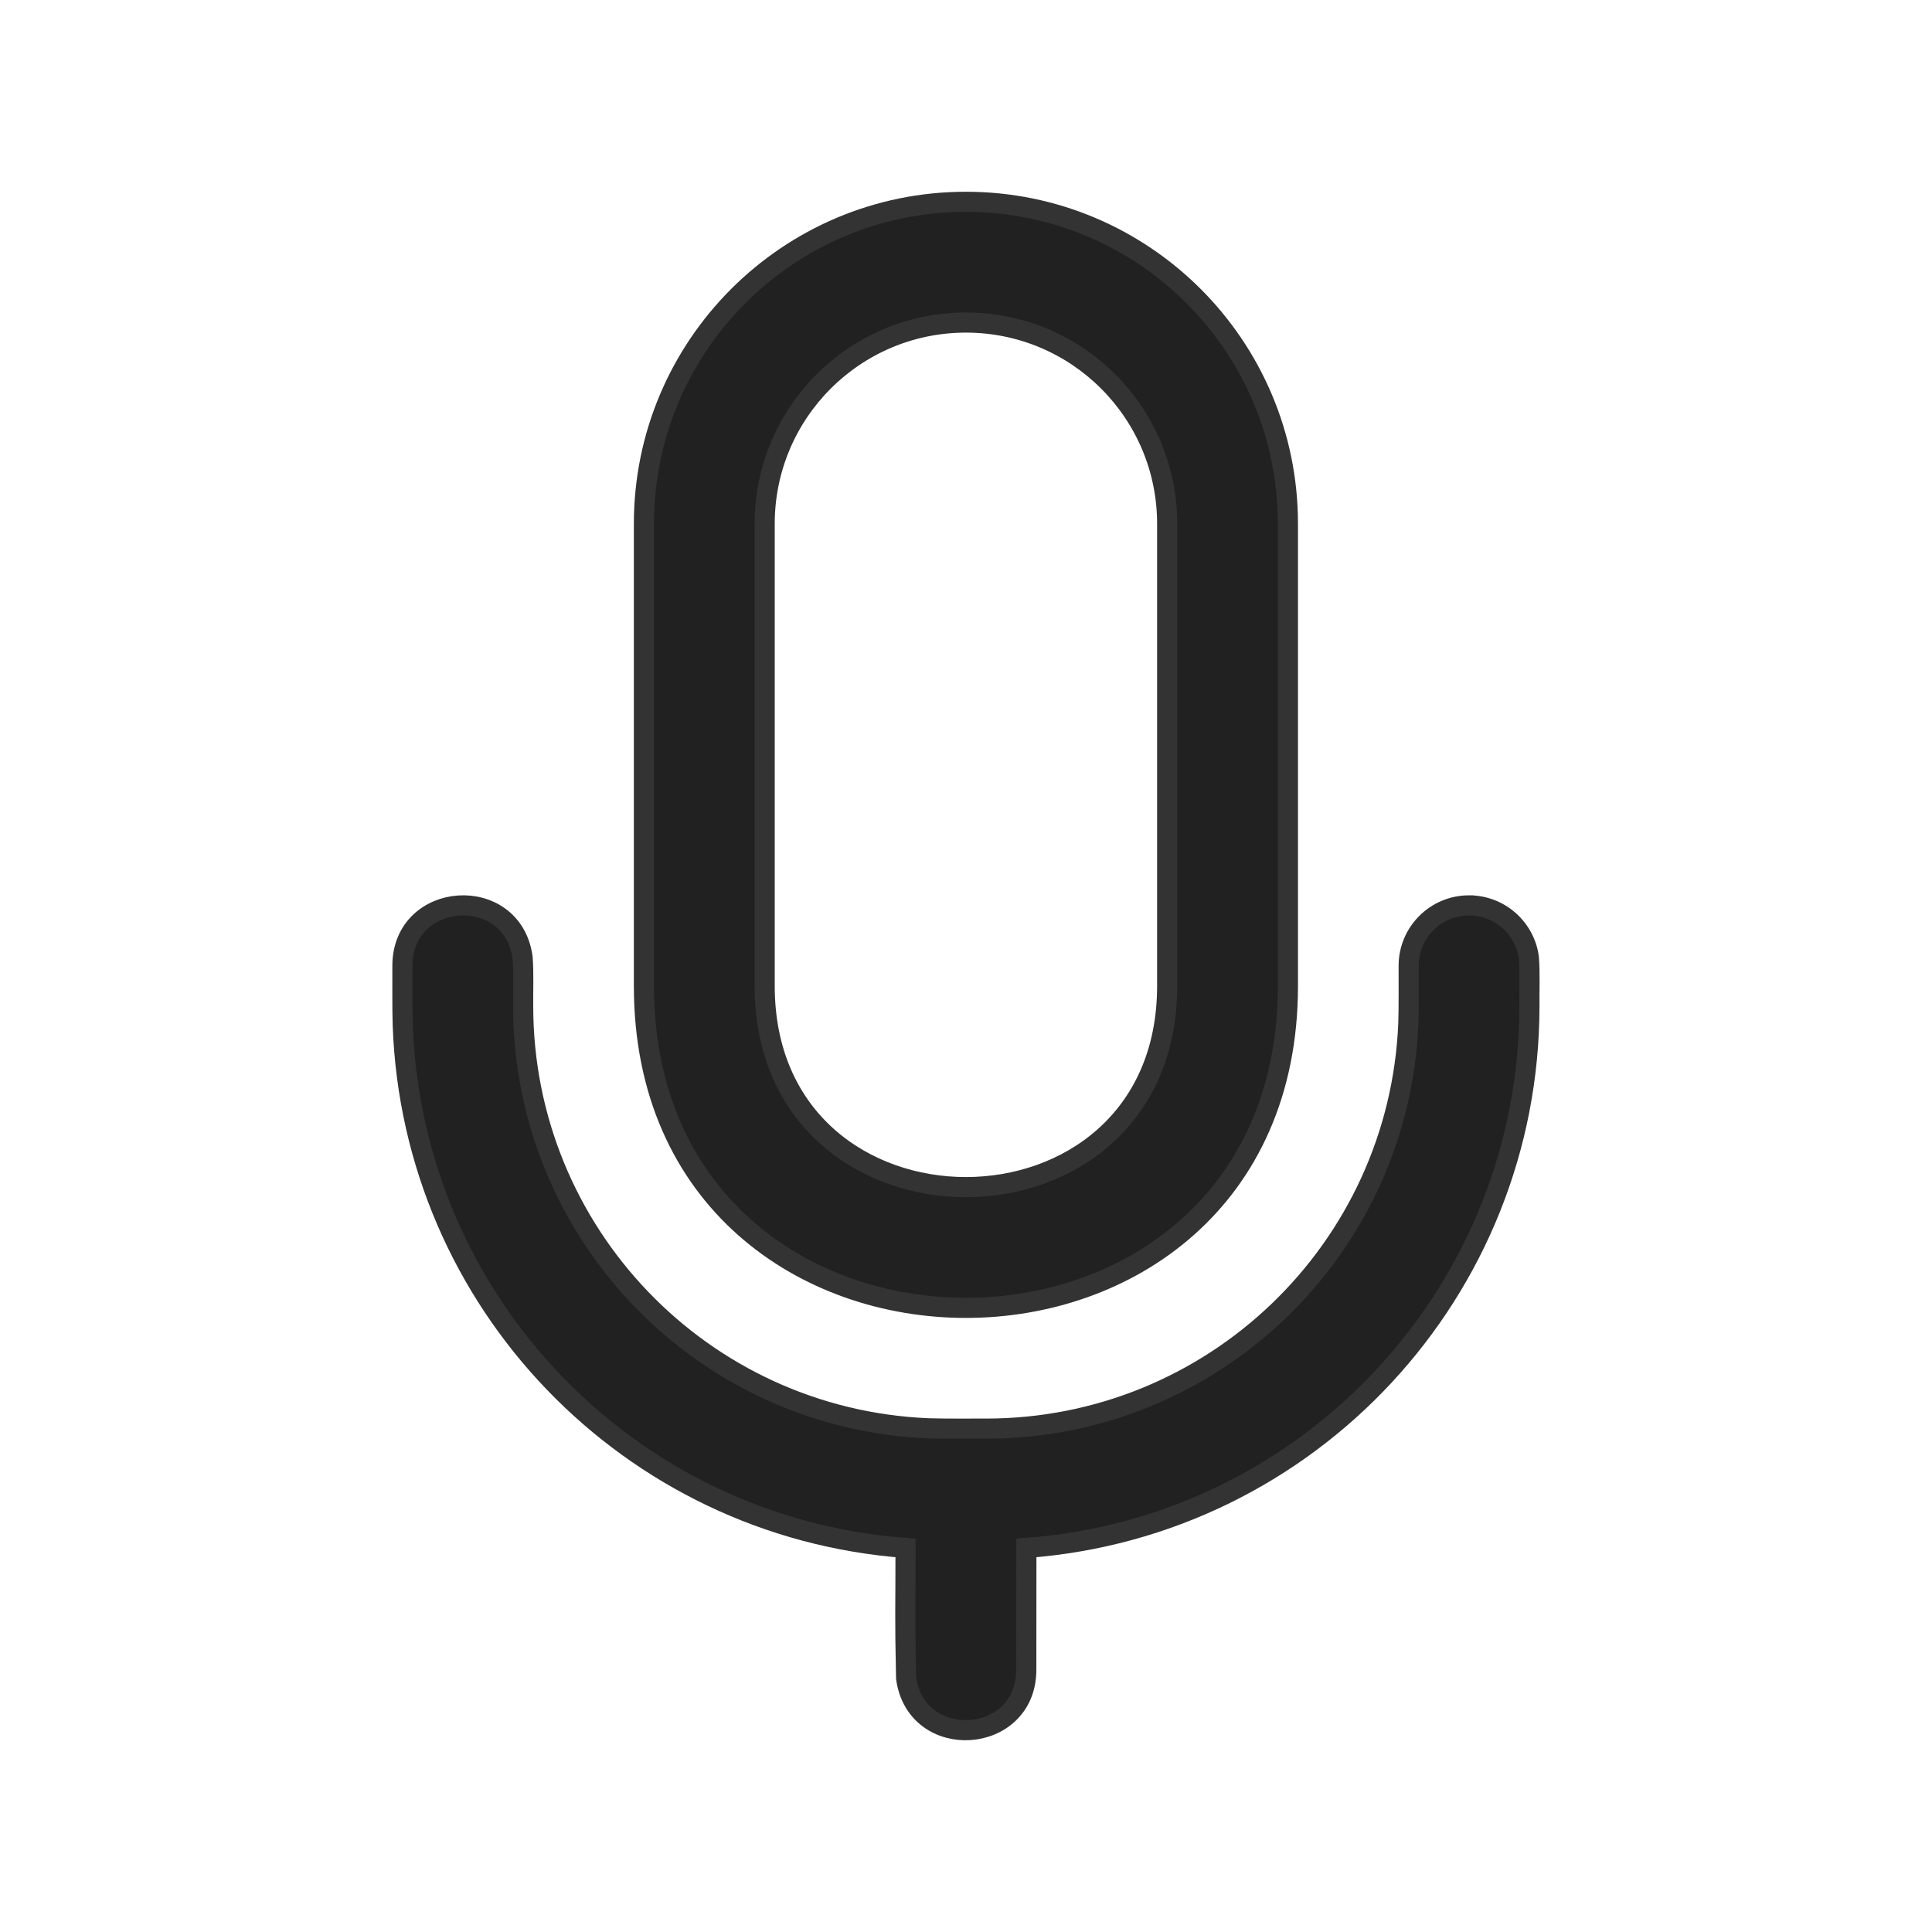 <?xml version="1.0" encoding="UTF-8" standalone="no"?>
<svg width="24" height="24" viewBox="0 0 24 24" version="1.1" xmlns="http://www.w3.org/2000/svg"><path d="m 18.249,11.247 c 0.375,1.6e-5 0.692,0.277 0.743,0.648 0.015,0.2 0.005,0.401 0.007,0.602 3.24e-4,3.534 -2.725,6.47 -6.249,6.732 l -10e-4,1.514 c -2.86e-4,0.934 -1.366,1.027 -1.493,0.102 -0.017,-0.789 -0.007,-0.827 -0.007,-1.616 -3.434,-0.255 -6.126,-3.054 -6.246,-6.496 -0.007,-0.245 -0.003,-0.491 -0.004,-0.736 2.86e-4,-0.934 1.366,-1.027 1.493,-0.102 0.015,0.2 0.005,0.401 0.007,0.602 -2.39e-4,2.816 2.221,5.13 5.034,5.246 0.239,0.007 0.477,0.003 0.716,0.004 2.816,2.39e-4 5.13,-2.221 5.246,-5.034 0.007,-0.239 0.003,-0.477 0.004,-0.716 0,-0.414 0.336,-0.75 0.75,-0.75 z M 11.999,2.507 c 2.209,0 4,1.791 4,4 v 5.74 c 0,5.333 -8,5.333 -8,0 V 6.507 c 0,-2.209 1.791,-4 4,-4 z m 0,1.5 c -1.381,0 -2.5,1.119 -2.5,2.5 v 5.74 c 0,3.333 5,3.333 5,0 V 6.507 c 0,-1.381 -1.119,-2.5 -2.5,-2.5 z" fill="#212121" stroke="#333333" stroke-width="0.25" /></svg>
